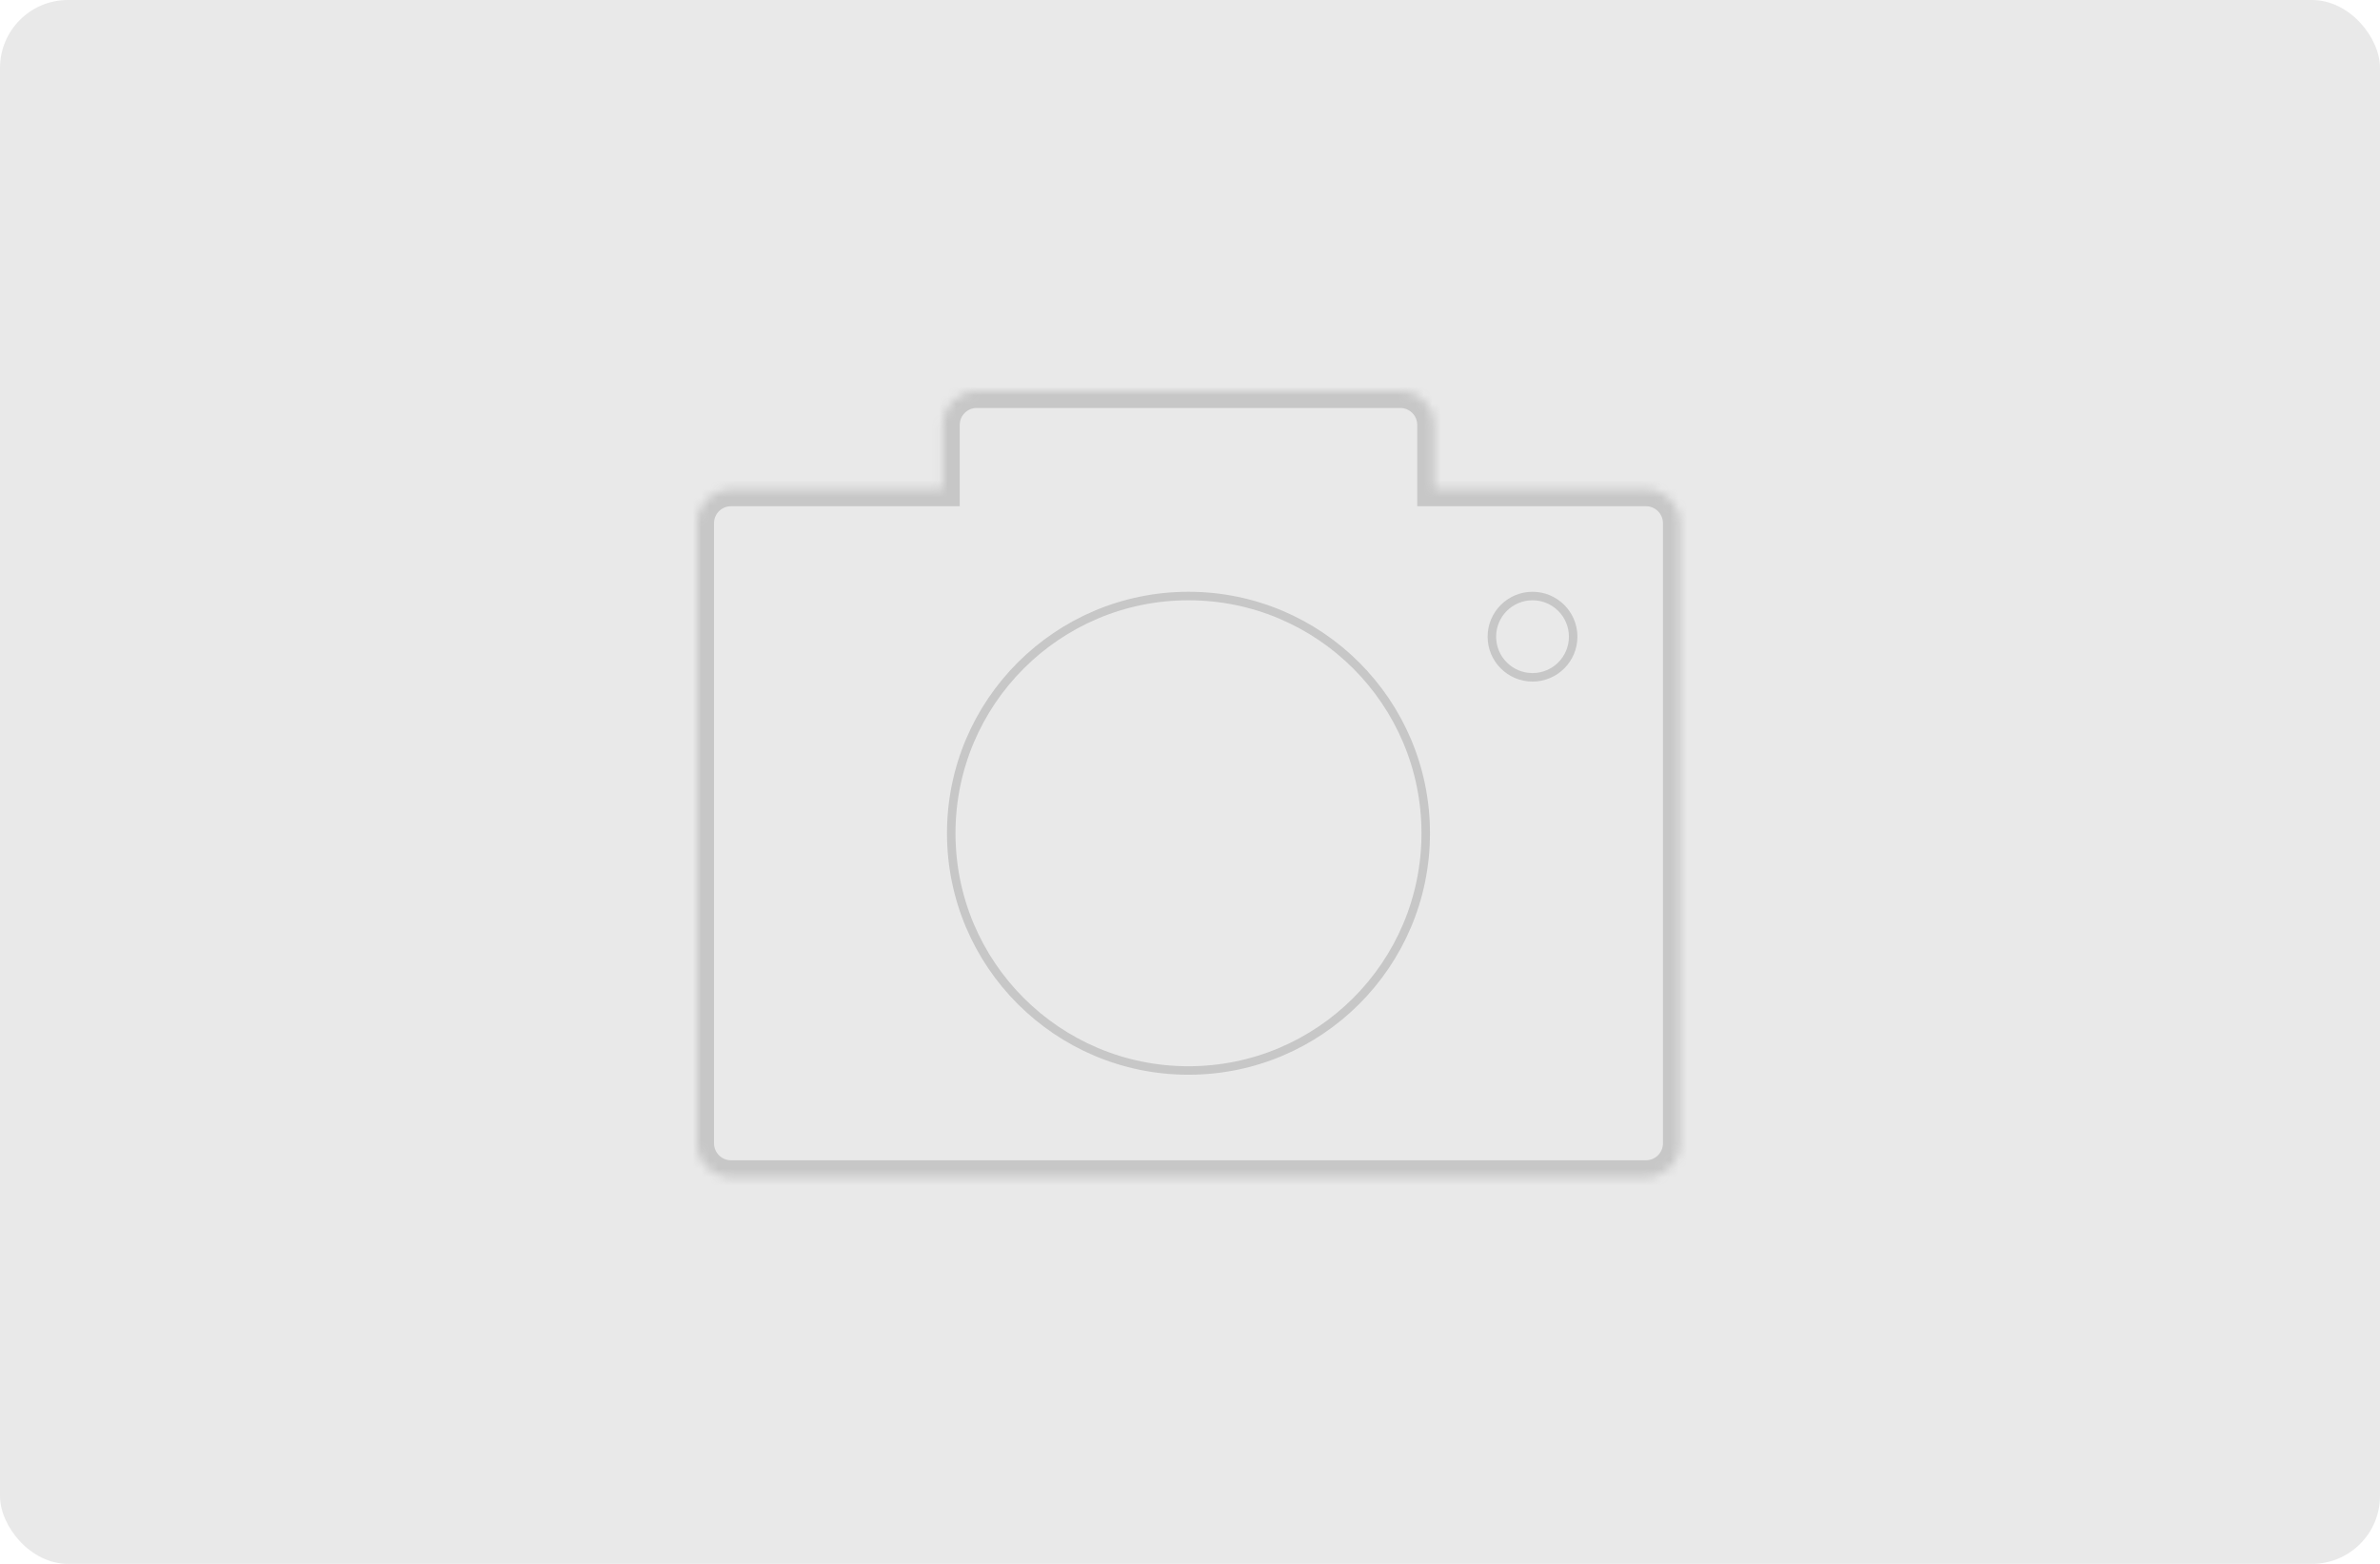 <svg width="280" height="184" fill="none" xmlns="http://www.w3.org/2000/svg">
<rect width="280" height="184" rx="8" fill="#E9E9E9"/>
<mask id="path-2-inside-1" fill="white">
<path fillRule="evenodd" clipRule="evenodd" d="M114.911 46C112.702 46 110.911 47.791 110.911 50V57.563H86C83.791 57.563 82 59.354 82 61.563V134.513C82 136.722 83.791 138.513 86 138.513H193.643C195.853 138.513 197.643 136.722 197.643 134.513V61.563C197.643 59.354 195.853 57.563 193.643 57.563H168.733V50C168.733 47.791 166.942 46 164.733 46H114.911Z"/>
</mask>
<path d="M110.911 57.563V59.563H112.911V57.563H110.911ZM168.733 57.563H166.733V59.563H168.733V57.563ZM112.911 50C112.911 48.895 113.806 48 114.911 48V44C111.597 44 108.911 46.686 108.911 50H112.911ZM112.911 57.563V50H108.911V57.563H112.911ZM86 59.563H110.911V55.563H86V59.563ZM84 61.563C84 60.458 84.895 59.563 86 59.563V55.563C82.686 55.563 80 58.249 80 61.563H84ZM84 134.513V61.563H80V134.513H84ZM86 136.513C84.895 136.513 84 135.618 84 134.513H80C80 137.827 82.686 140.513 86 140.513V136.513ZM193.643 136.513H86V140.513H193.643V136.513ZM195.643 134.513C195.643 135.618 194.748 136.513 193.643 136.513V140.513C196.957 140.513 199.643 137.827 199.643 134.513H195.643ZM195.643 61.563V134.513H199.643V61.563H195.643ZM193.643 59.563C194.748 59.563 195.643 60.458 195.643 61.563H199.643C199.643 58.249 196.957 55.563 193.643 55.563V59.563ZM168.733 59.563H193.643V55.563H168.733V59.563ZM166.733 50V57.563H170.733V50H166.733ZM164.733 48C165.837 48 166.733 48.895 166.733 50H170.733C170.733 46.686 168.046 44 164.733 44V48ZM114.911 48H164.733V44H114.911V48Z" fill="#C7C7C7" mask="url(#path-2-inside-1)"/>
<circle cx="139.822" cy="98.039" r="27.911" stroke="#C7C7C7" strokeWidth="2"/>
<circle r="4.782" transform="matrix(-1 0 0 1 180.297 74.91)" stroke="#C7C7C7" strokeWidth="2"/>
</svg>
